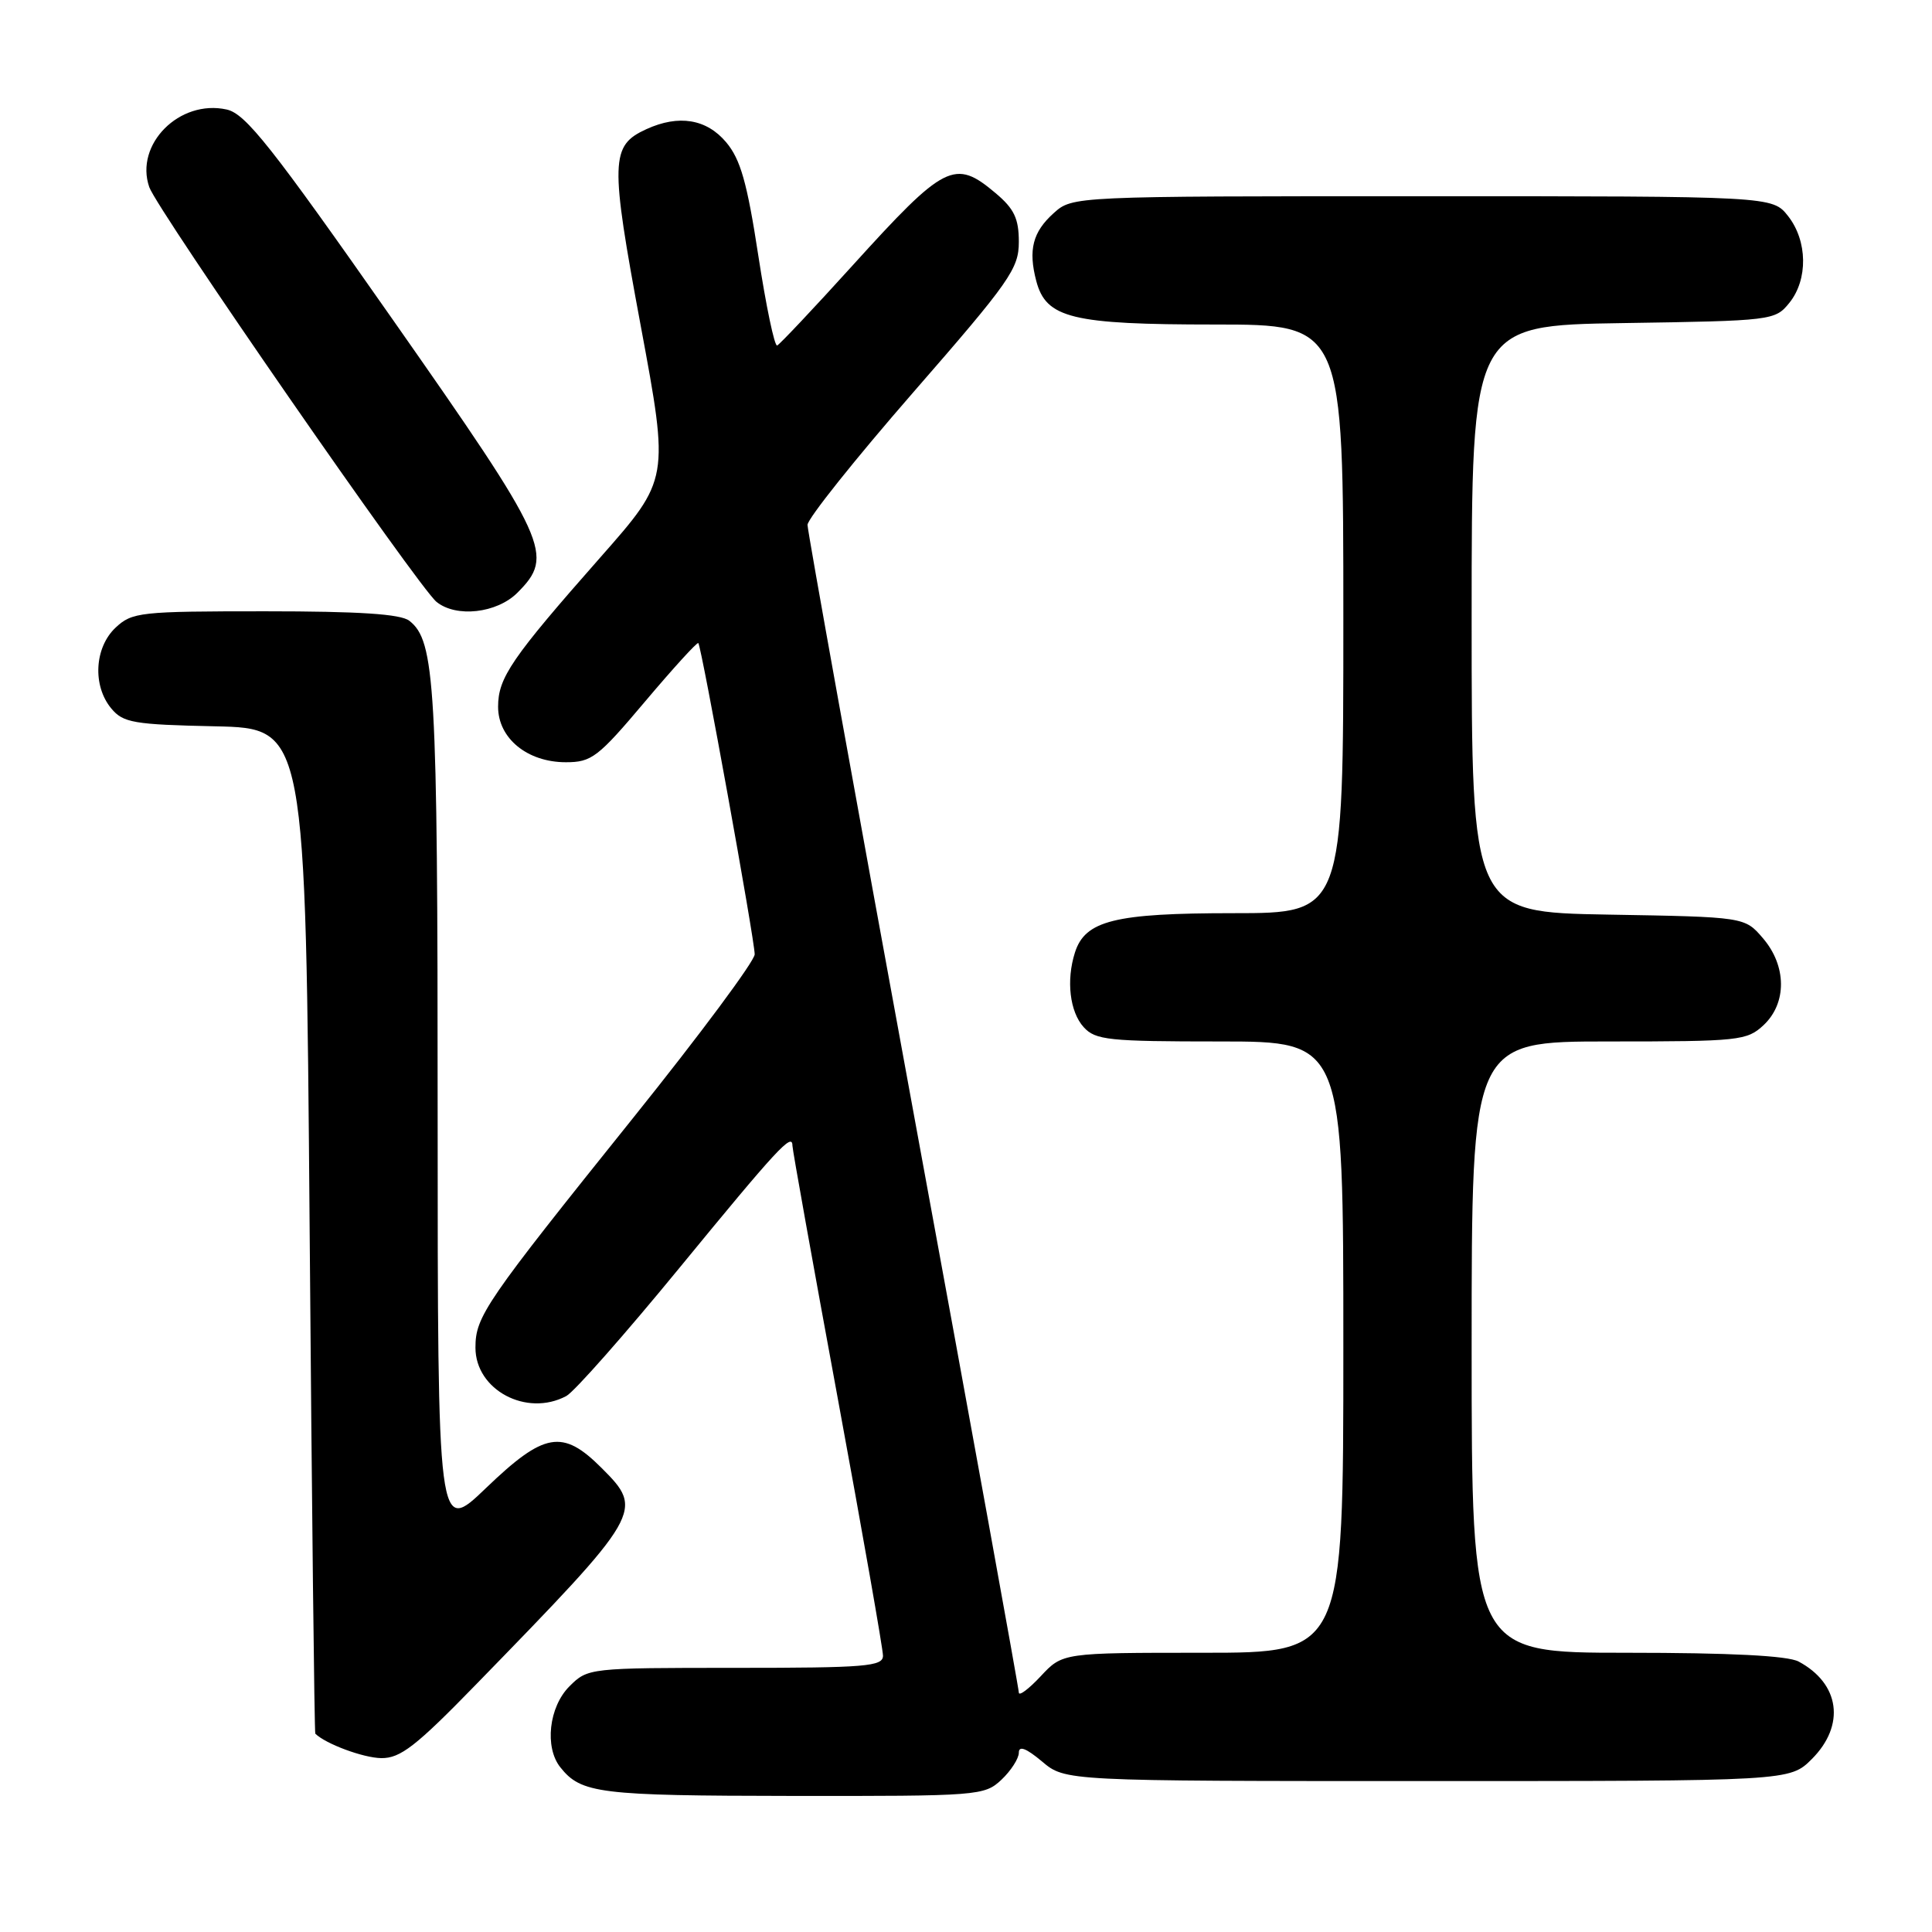 <?xml version="1.0" encoding="UTF-8" standalone="no"?>
<!DOCTYPE svg PUBLIC "-//W3C//DTD SVG 1.1//EN" "http://www.w3.org/Graphics/SVG/1.1/DTD/svg11.dtd" >
<svg xmlns="http://www.w3.org/2000/svg" xmlns:xlink="http://www.w3.org/1999/xlink" version="1.1" viewBox="0 0 256 256">
 <g >
 <path fill="currentColor"
d=" M 132.69 235.83 C 133.96 234.63 135.00 233.01 135.00 232.24 C 135.00 231.27 135.98 231.65 138.08 233.41 C 141.15 236.00 141.15 236.00 189.15 236.00 C 237.15 236.00 237.15 236.00 240.08 233.08 C 244.55 228.60 243.80 223.09 238.32 220.16 C 236.86 219.39 229.28 219.00 215.57 219.00 C 195.00 219.00 195.00 219.00 195.00 178.50 C 195.00 138.00 195.00 138.00 213.19 138.00 C 230.48 138.00 231.48 137.89 233.69 135.83 C 236.79 132.91 236.75 127.98 233.59 124.31 C 231.18 121.50 231.18 121.50 213.09 121.19 C 195.00 120.87 195.00 120.87 195.00 82.00 C 195.00 43.12 195.00 43.12 215.09 42.81 C 234.82 42.51 235.21 42.46 237.09 40.14 C 239.59 37.05 239.52 31.93 236.93 28.63 C 234.85 26.00 234.85 26.00 188.48 26.00 C 142.11 26.00 142.11 26.00 139.61 28.25 C 136.84 30.74 136.23 33.12 137.31 37.23 C 138.61 42.17 142.03 43.00 160.95 43.00 C 178.00 43.00 178.00 43.00 178.00 82.00 C 178.00 121.00 178.00 121.00 163.45 121.00 C 147.68 121.00 143.78 121.97 142.43 126.23 C 141.26 129.91 141.75 134.07 143.59 136.10 C 145.15 137.82 146.87 138.00 161.65 138.00 C 178.00 138.00 178.00 138.00 178.00 178.50 C 178.00 219.00 178.00 219.00 159.40 219.00 C 140.80 219.00 140.80 219.00 137.90 222.11 C 136.31 223.81 135.00 224.79 135.00 224.27 C 135.00 223.76 128.70 189.06 121.00 147.18 C 113.30 105.29 107.00 70.36 107.00 69.55 C 107.00 68.74 113.30 60.84 121.00 52.00 C 133.83 37.28 135.00 35.60 135.00 32.05 C 135.00 28.95 134.38 27.66 131.92 25.59 C 126.50 21.02 125.20 21.68 112.93 35.22 C 107.81 40.87 103.33 45.62 102.98 45.78 C 102.63 45.93 101.51 40.57 100.48 33.87 C 99.00 24.20 98.12 21.11 96.22 18.85 C 93.62 15.76 89.94 15.16 85.66 17.11 C 80.88 19.29 80.82 21.25 84.90 43.17 C 88.68 63.50 88.68 63.50 79.59 73.81 C 67.76 87.23 66.00 89.80 66.00 93.65 C 66.00 97.83 69.87 101.00 74.98 101.00 C 78.39 101.00 79.24 100.35 85.47 92.96 C 89.20 88.54 92.38 85.05 92.53 85.21 C 92.95 85.64 100.00 124.58 100.00 126.45 C 100.00 127.34 92.77 137.07 83.94 148.07 C 64.27 172.58 63.00 174.43 63.00 178.57 C 63.00 184.18 69.78 187.79 75.04 184.98 C 76.09 184.42 82.83 176.78 90.03 168.00 C 102.99 152.20 105.00 150.02 105.00 151.80 C 105.00 152.31 107.70 167.36 111.00 185.25 C 114.30 203.15 117.00 218.51 117.00 219.39 C 117.00 220.81 114.74 221.00 97.45 221.00 C 78.04 221.00 77.89 221.02 75.45 223.45 C 72.73 226.17 72.13 231.53 74.25 234.18 C 77.01 237.65 79.38 237.94 104.94 237.97 C 129.70 238.00 130.43 237.94 132.69 235.83 Z  M 63.03 223.25 C 85.19 200.49 85.37 200.17 79.71 194.51 C 74.54 189.34 72.12 189.76 64.41 197.16 C 58.00 203.32 58.00 203.32 57.99 147.41 C 57.99 90.66 57.66 84.91 54.23 82.25 C 53.08 81.36 47.59 81.00 35.12 81.00 C 18.54 81.00 17.51 81.11 15.31 83.17 C 12.51 85.81 12.24 90.87 14.75 93.88 C 16.32 95.77 17.71 96.01 28.50 96.24 C 40.50 96.50 40.50 96.50 41.03 163.00 C 41.32 199.57 41.66 229.60 41.78 229.72 C 43.14 231.07 48.14 232.93 50.52 232.96 C 53.04 232.99 55.09 231.41 63.03 223.25 Z  M 68.55 78.55 C 73.51 73.58 72.75 71.91 52.00 42.29 C 35.93 19.34 32.54 15.06 30.03 14.51 C 23.78 13.13 17.81 19.14 19.78 24.80 C 20.85 27.85 55.45 77.82 57.84 79.75 C 60.45 81.87 65.83 81.26 68.55 78.55 Z "/>
</g>
</svg>